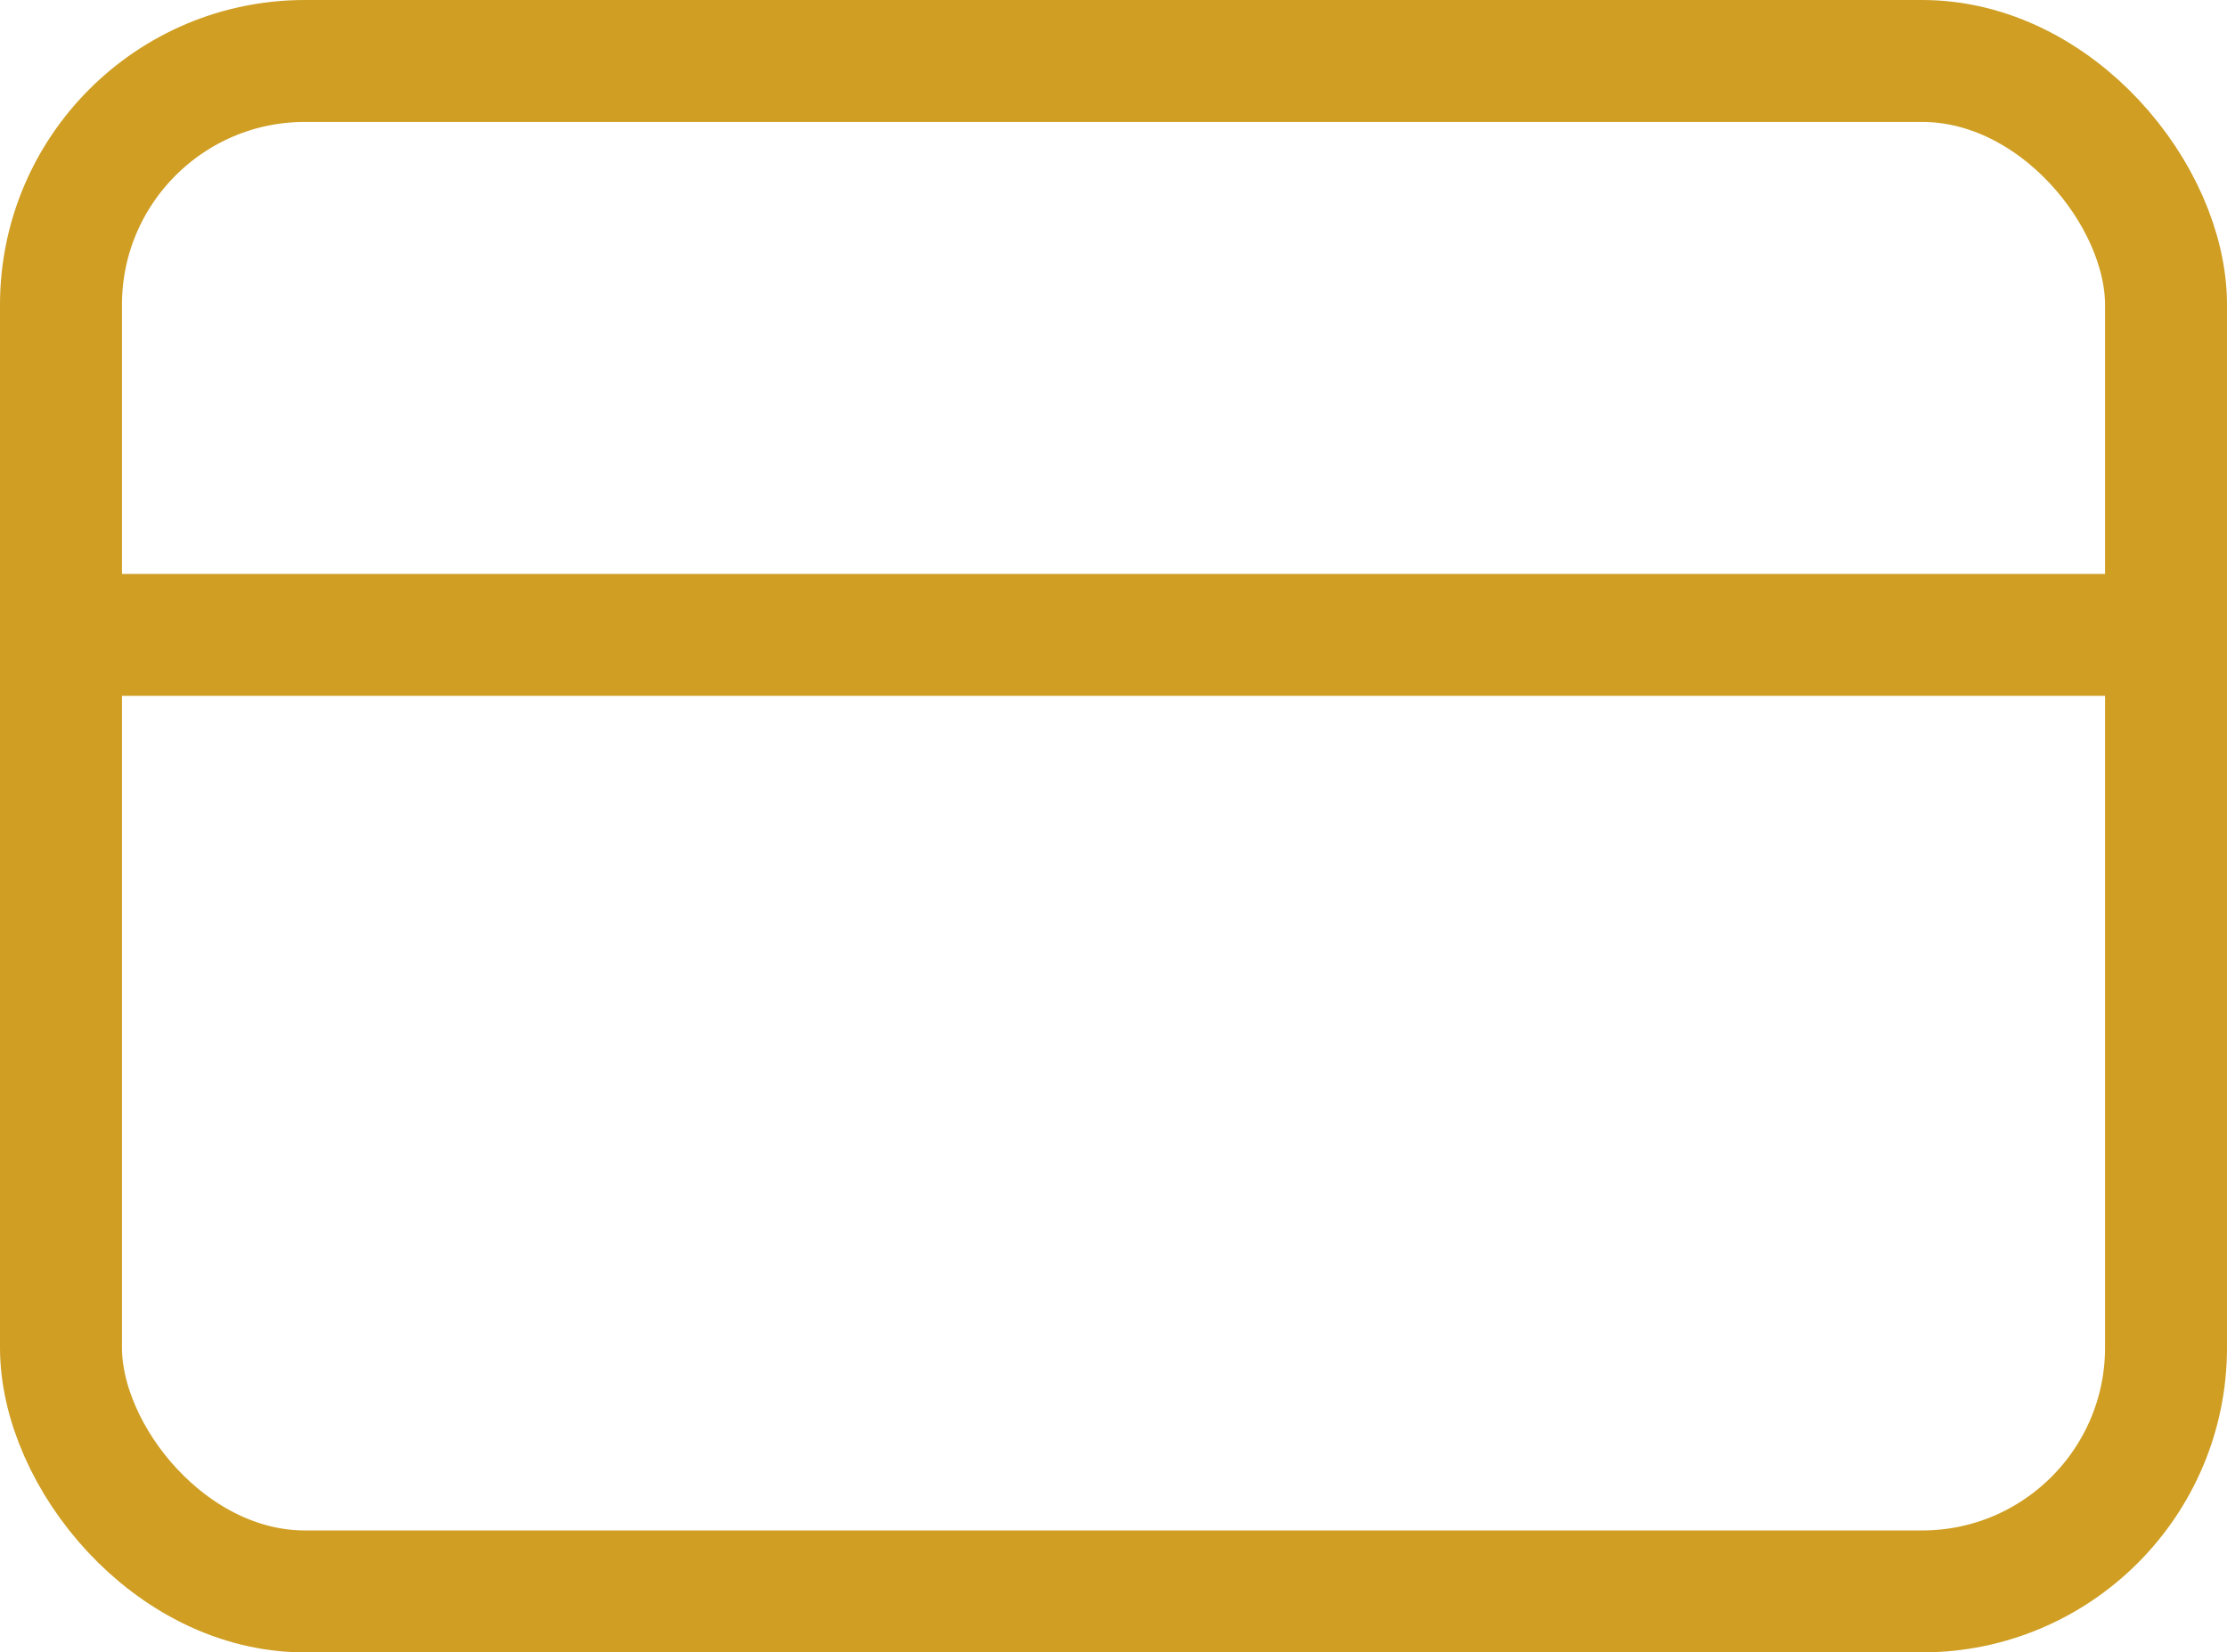 <svg xmlns="http://www.w3.org/2000/svg" width="18.26" height="13.552" viewBox="0 0 18.26 13.552"><defs><style>.a{fill:none;stroke:#cf9e23;stroke-linecap:round;stroke-linejoin:round;}</style></defs><g transform="translate(-0.5 -3.5)"><rect class="a" width="17.26" height="12.552" rx="2" transform="translate(1 4)"/><line class="a" x2="17.26" transform="translate(1 8.707)"/></g></svg>